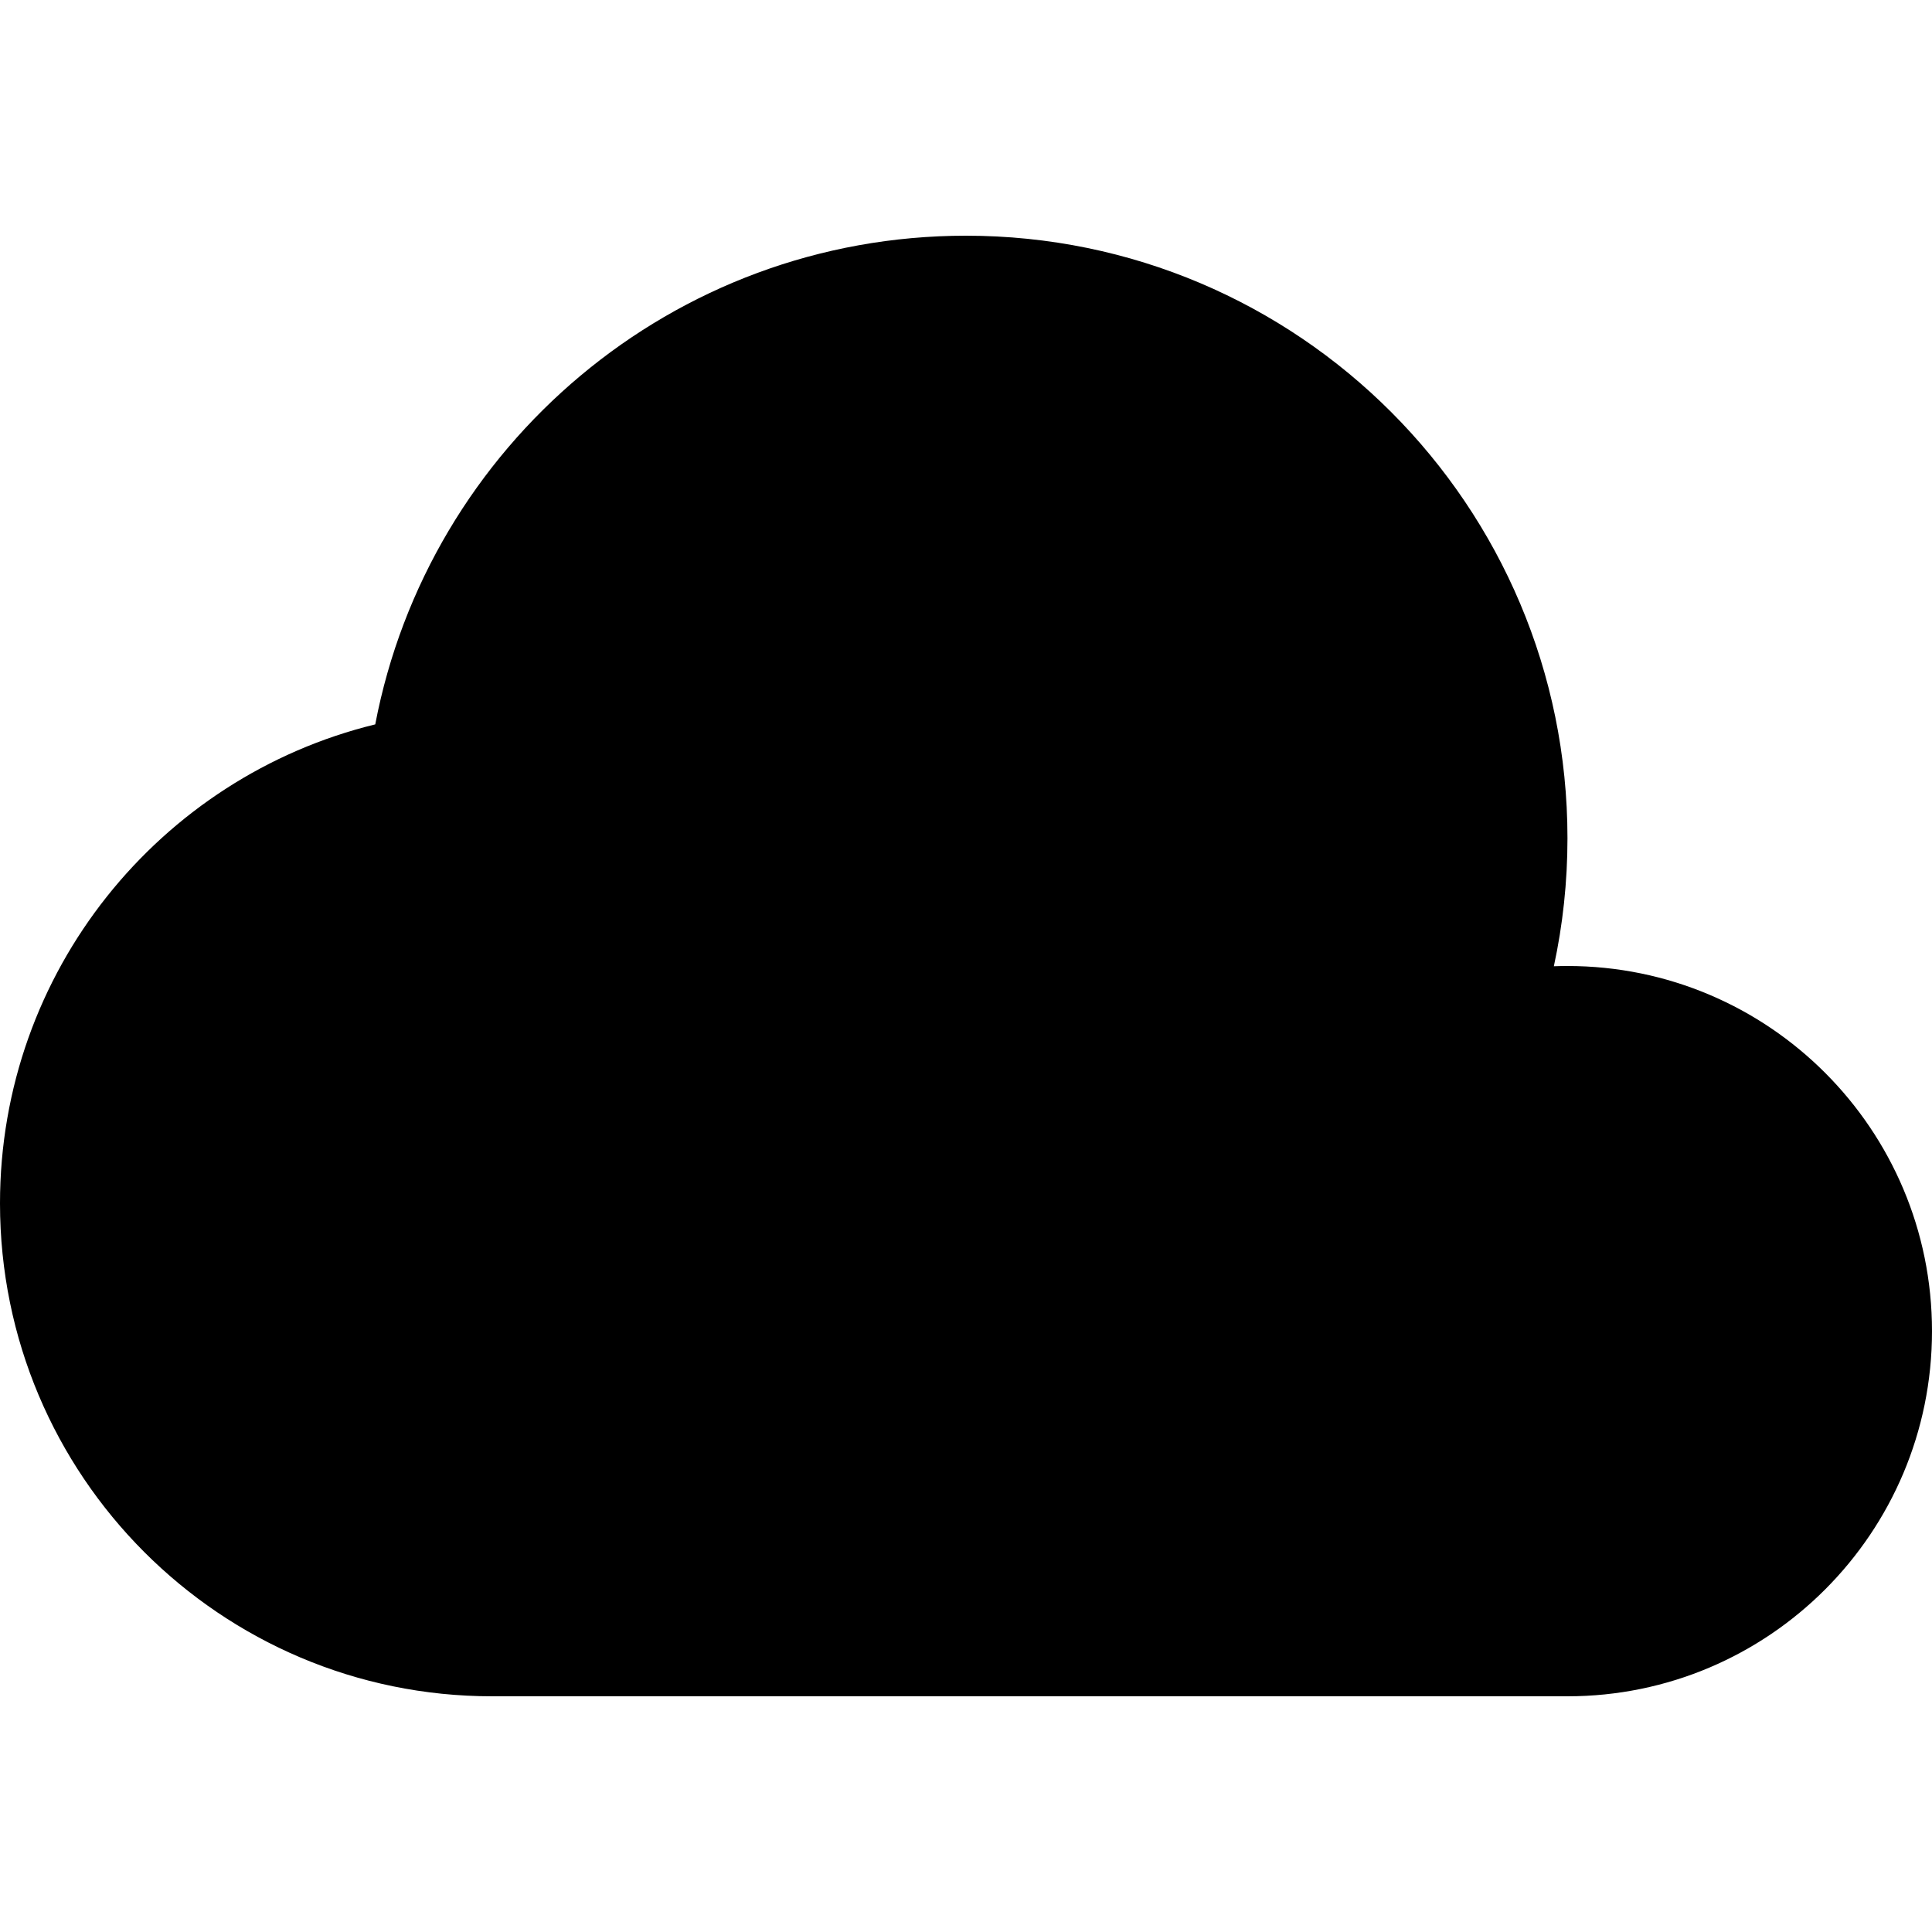 <?xml version="1.0" encoding="UTF-8" standalone="no"?>
<svg width="500px" height="500px" viewBox="0 0 500 500" version="1.1" xmlns="http://www.w3.org/2000/svg" >
    
    <g id="Page-1" stroke="none" stroke-width="1"  fill-rule="evenodd">
        <g id="raindrop.io" >
            <path d="M405.66,439 L127.358,439 C57.02,439 0,381.883 0,311.425 C0,251.406 41.375,201.068 97.113,187.469 C110.861,115.438 174.084,61 250,61 C335.969,61 405.66,130.81 405.66,216.925 C405.66,228.297 404.445,239.385 402.137,250.065 C403.306,250.022 404.481,250 405.66,250 C457.763,250 500,292.309 500,344.5 C500,396.691 457.763,439 405.66,439 L405.66,439 Z" id="icon"></path>
        </g>
    </g>
</svg>